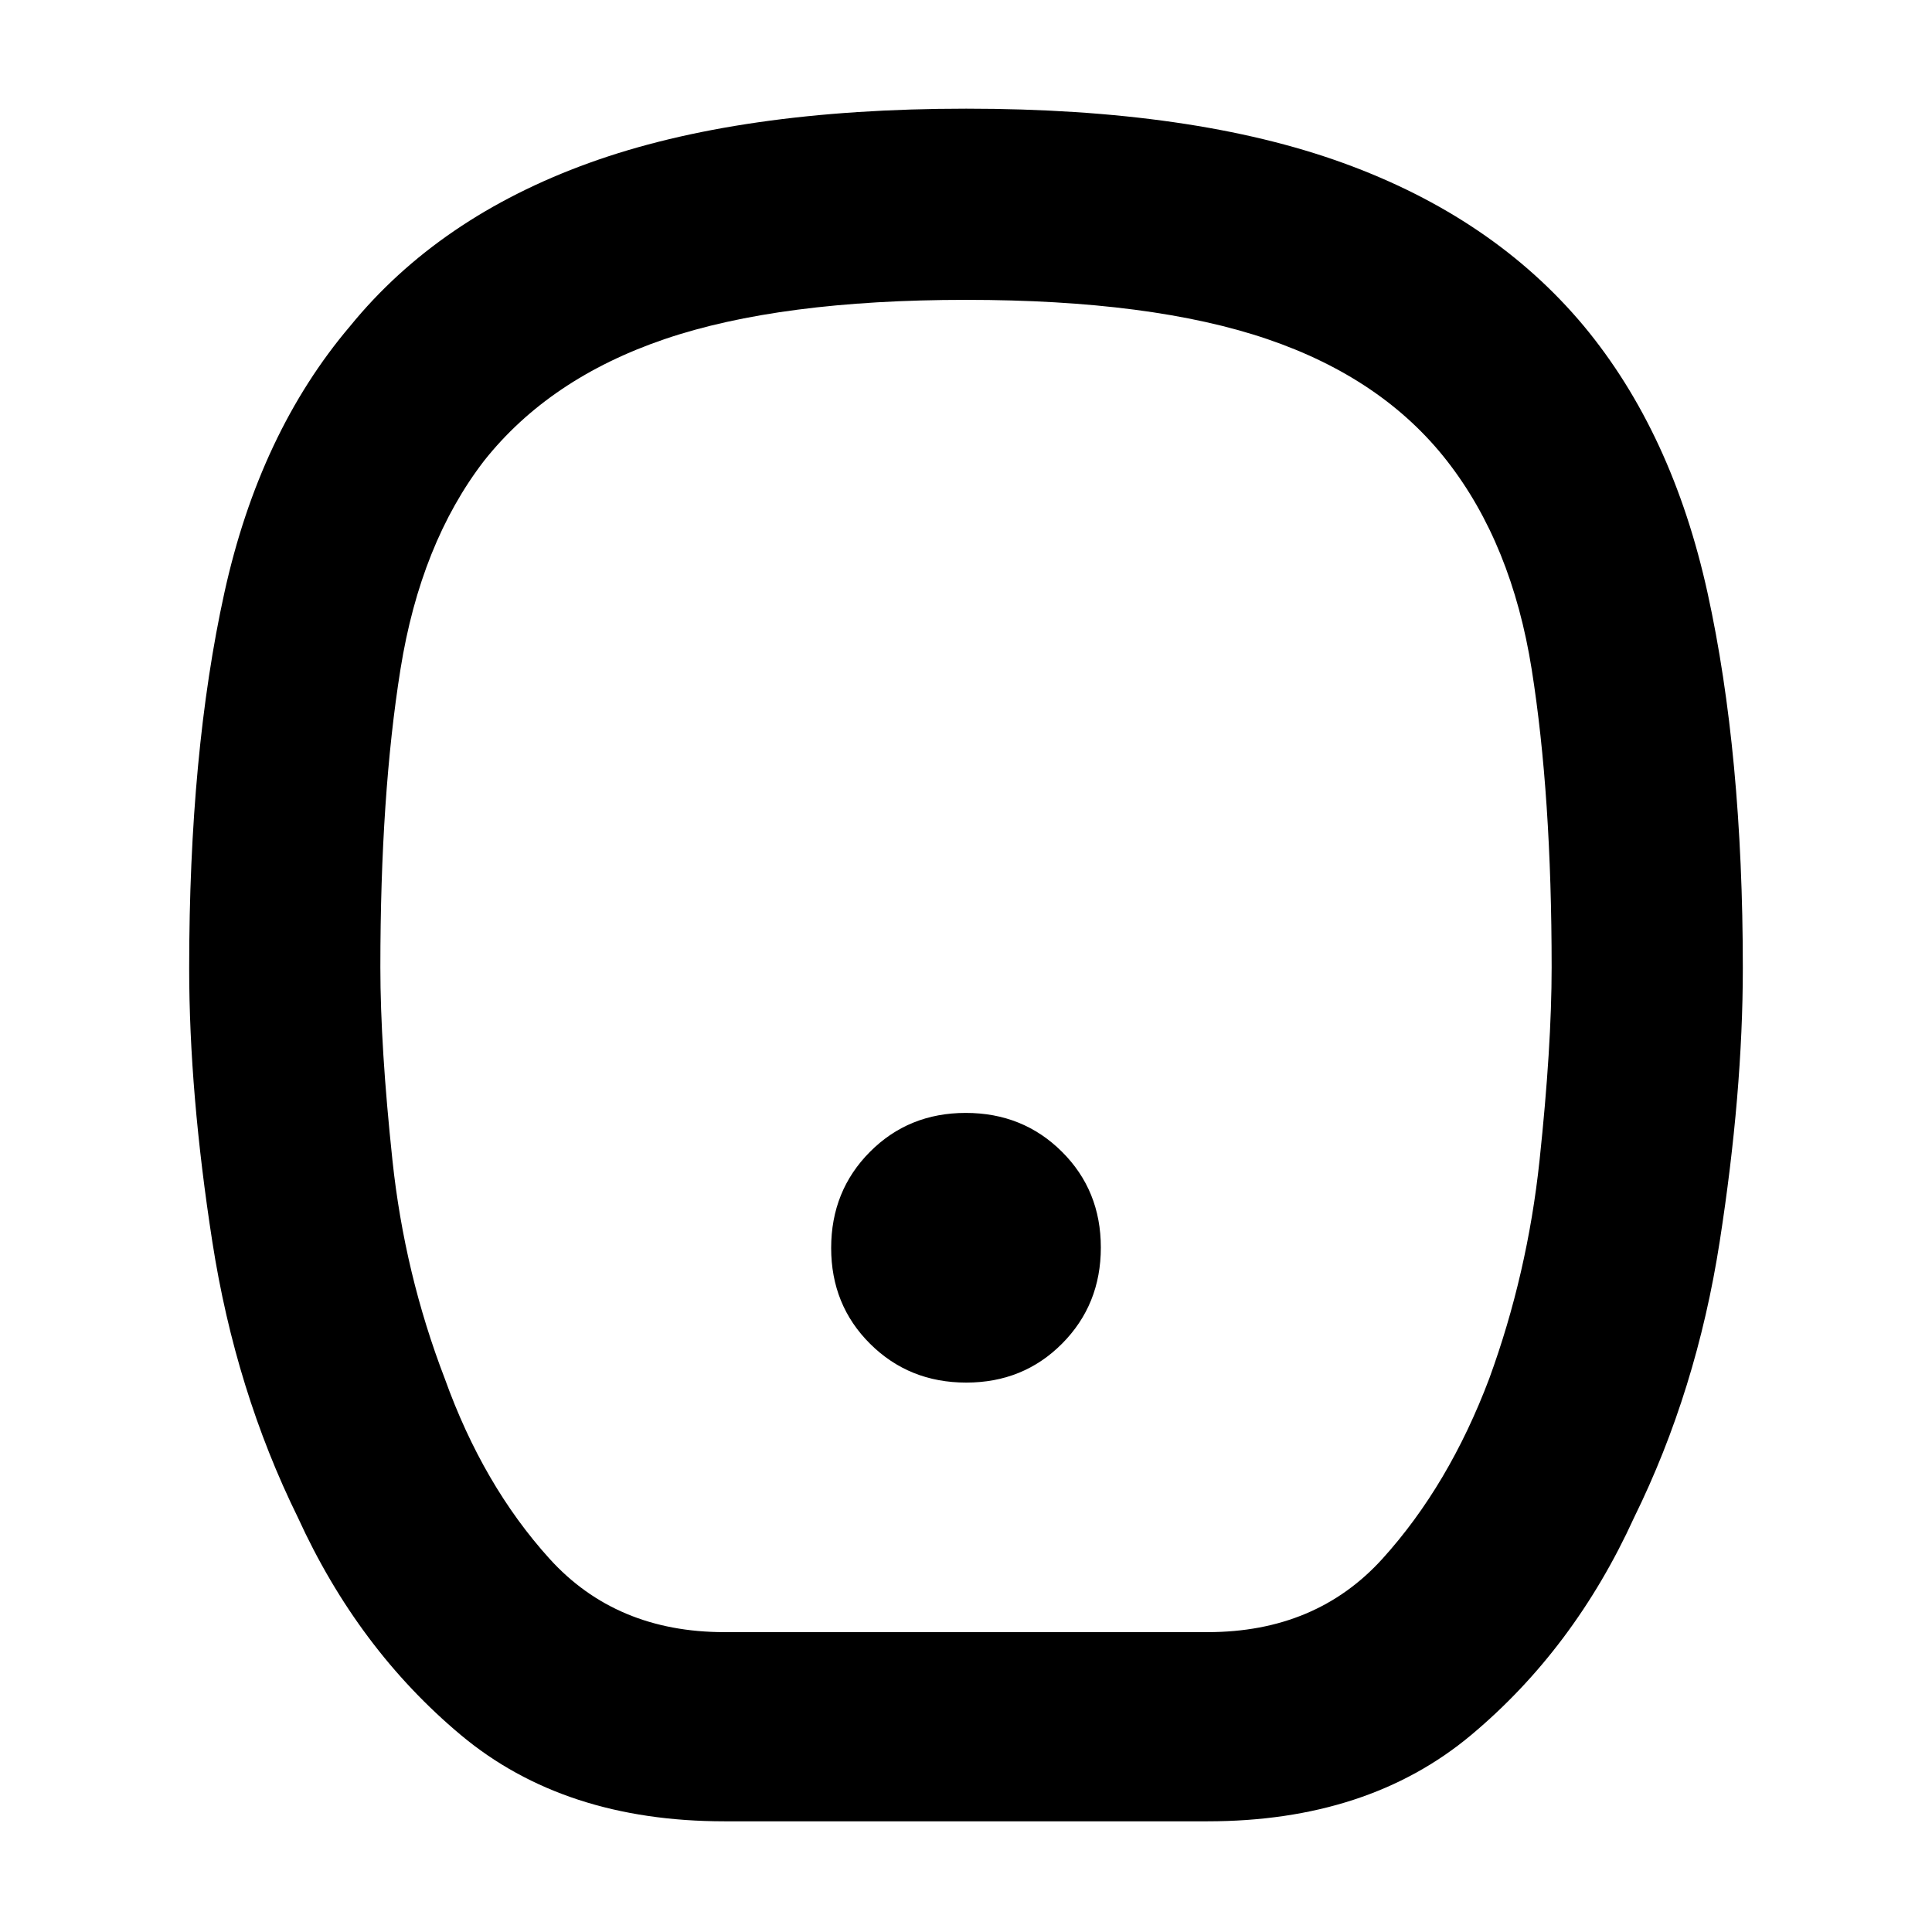 <svg xmlns="http://www.w3.org/2000/svg" width="48" height="48" viewBox="0 -960 960 960"><path d="M480.118-273q28.382 0 47.632-19.368Q547-311.735 547-340.118q0-28.382-19.368-47.632Q508.265-407 479.882-407q-28.382 0-47.632 19.368Q413-368.265 413-339.882q0 28.382 19.368 47.632Q451.735-273 480.118-273ZM360-55q-79.749 0-130.983-42.857Q177.783-140.714 148-206q-31-63-42.5-137T94-478.889Q94-586 111.5-665.5 129-745 174-798q44-54 118.643-81 74.644-27 187.5-27Q593-906 667.458-878.995T787-798q44 53 61.5 132.719T866-479q0 62-11.5 136T812-206q-29.783 65.286-81.017 108.143Q679.749-55 600-55H360Zm0-94h240q53.931 0 86.966-36.5Q720-222 740-275q19-52 25-108.5t6-95.769q0-85.6-9.892-148.028Q751.216-689.724 719-731q-32-41-89.274-60.5T480-811q-92.452 0-149.726 19.5T240.508-731Q209-690 199-627.504q-10 62.496-10 148.193 0 39.311 6 95.811 6 56.5 26 108.5 19 53 52.034 89.5Q306.069-149 360-149Zm120-331Z"/></svg>